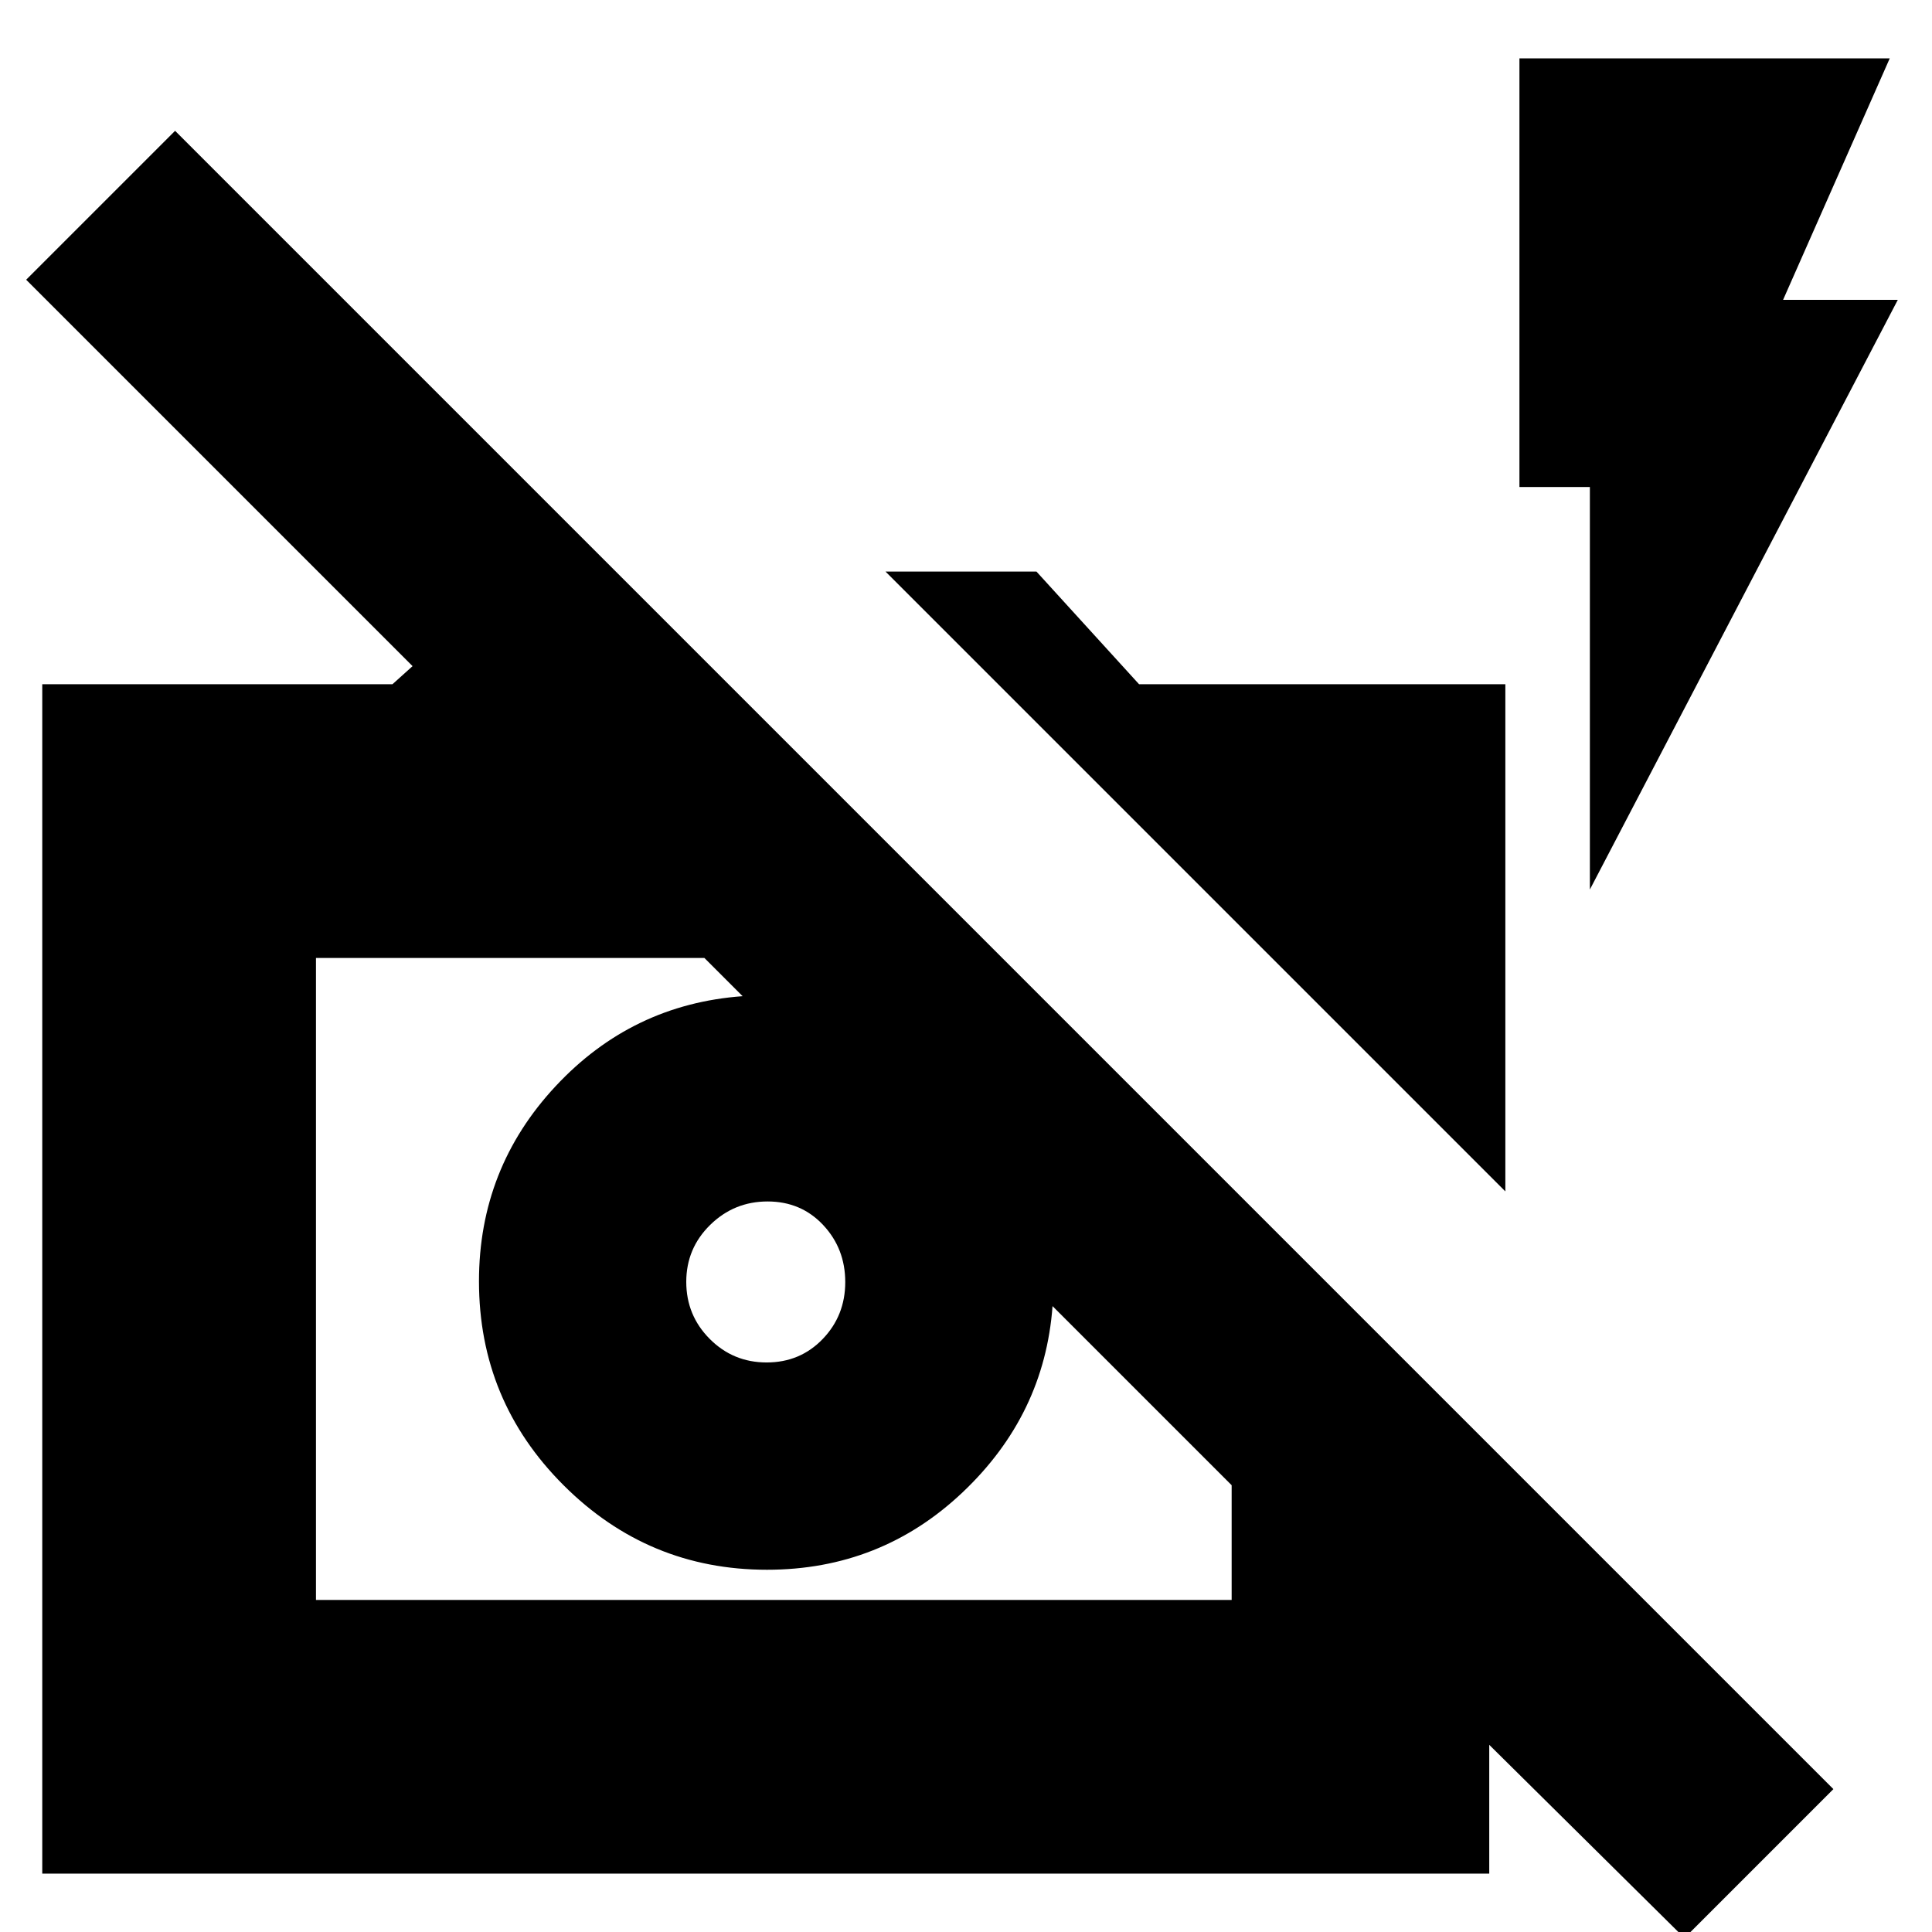<svg xmlns="http://www.w3.org/2000/svg" height="24" viewBox="0 -960 960 960" width="24"><path d="m837 3-97-96v64H21v-591h174l10-9L13-821l74-74L911-71 837 3ZM157-165h455v-57l-89-89q-4 54-44.66 92.5T381.11-180q-59.01 0-101.06-41.98Q238-263.95 238-323.33q0-56.05 38-96.86T369-465l-19-19H157v319Zm223.94-118q16.64 0 27.85-11.65T420-322.94q0-16.64-10.97-28.35Q398.05-363 381.41-363t-28.53 11.65Q341-339.7 341-323.06t11.65 28.35Q364.3-283 380.94-283ZM748-368 609-507 440-676h75l51 56h182v252Zm42-150v-200h-35v-213h184l-53 120h57L790-518Zm-181 11ZM481-353Z"/></svg>